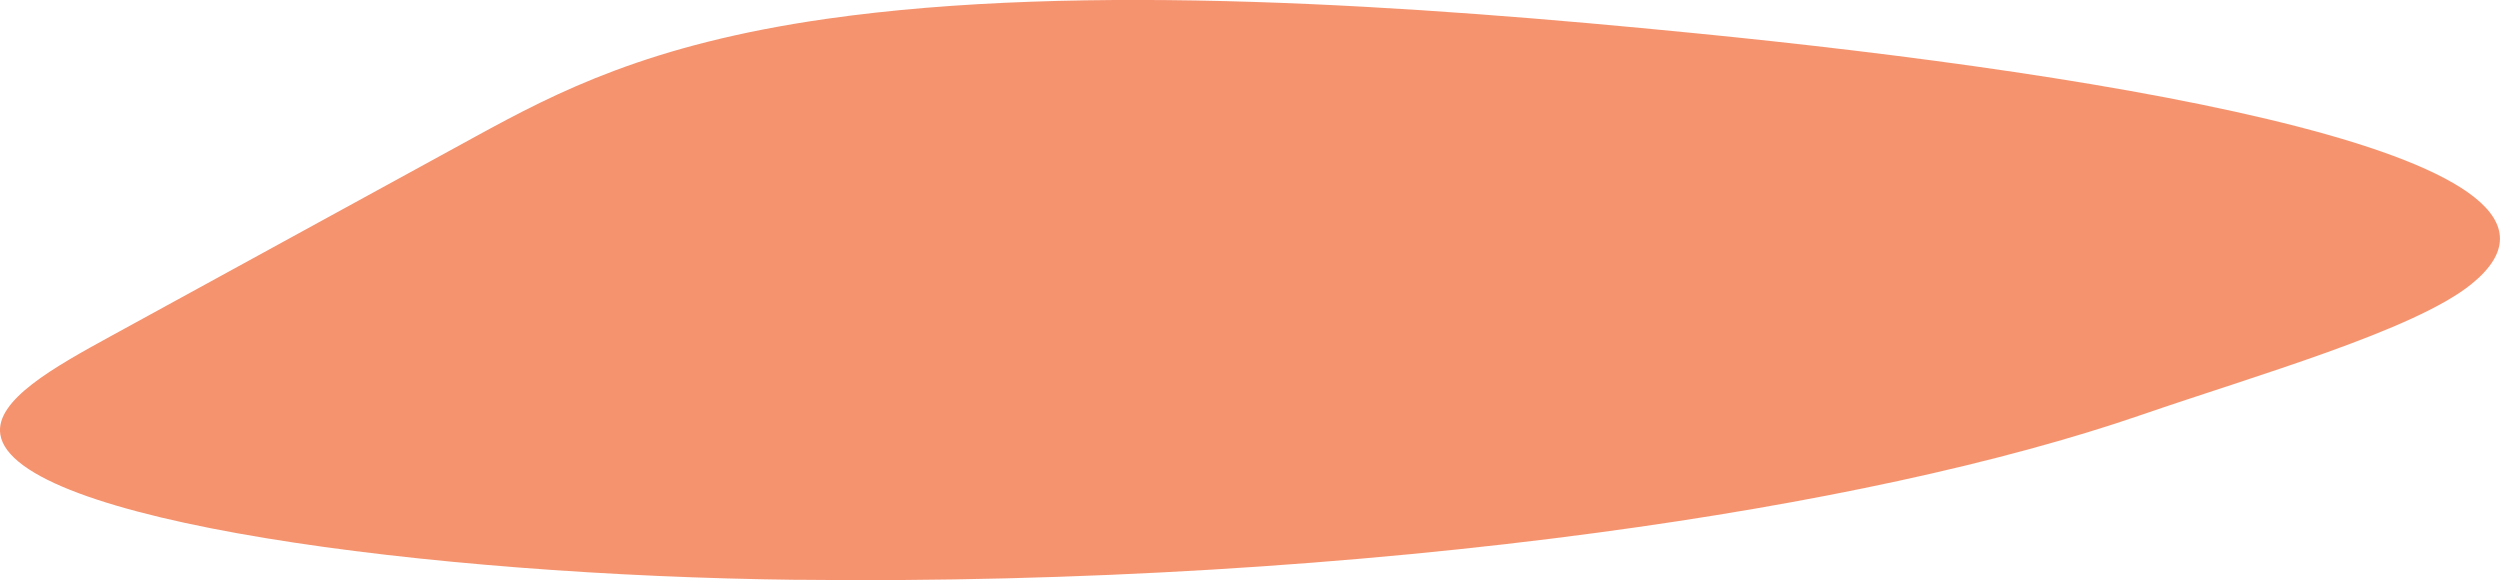 <?xml version="1.0" encoding="UTF-8"?>
<svg id="Layer_1" data-name="Layer 1" xmlns="http://www.w3.org/2000/svg" viewBox="0 0 405.16 94.04">
  <defs>
    <style>
      .cls-1 {
        fill: #f5936f;
      }
    </style>
  </defs>
  <path class="cls-1" d="m129.21,93.97C69.31,93.28,2.23,84.47.05,70.4c-.85-5.54,8.64-10.85,17.94-15.94,19.7-10.78,39.4-21.56,59.09-32.34,13.23-7.24,28.1-14.94,56.75-19.05,41.74-5.98,95.57-2.16,140.64,2.29,68.05,6.7,151.33,20.24,126.05,40.69-9.26,7.49-34.98,14.81-53.4,21.16-22.73,7.84-53.18,14.42-88.22,19.12-39.21,5.27-84.43,8.16-129.72,7.63h.02Z"/>
</svg>
